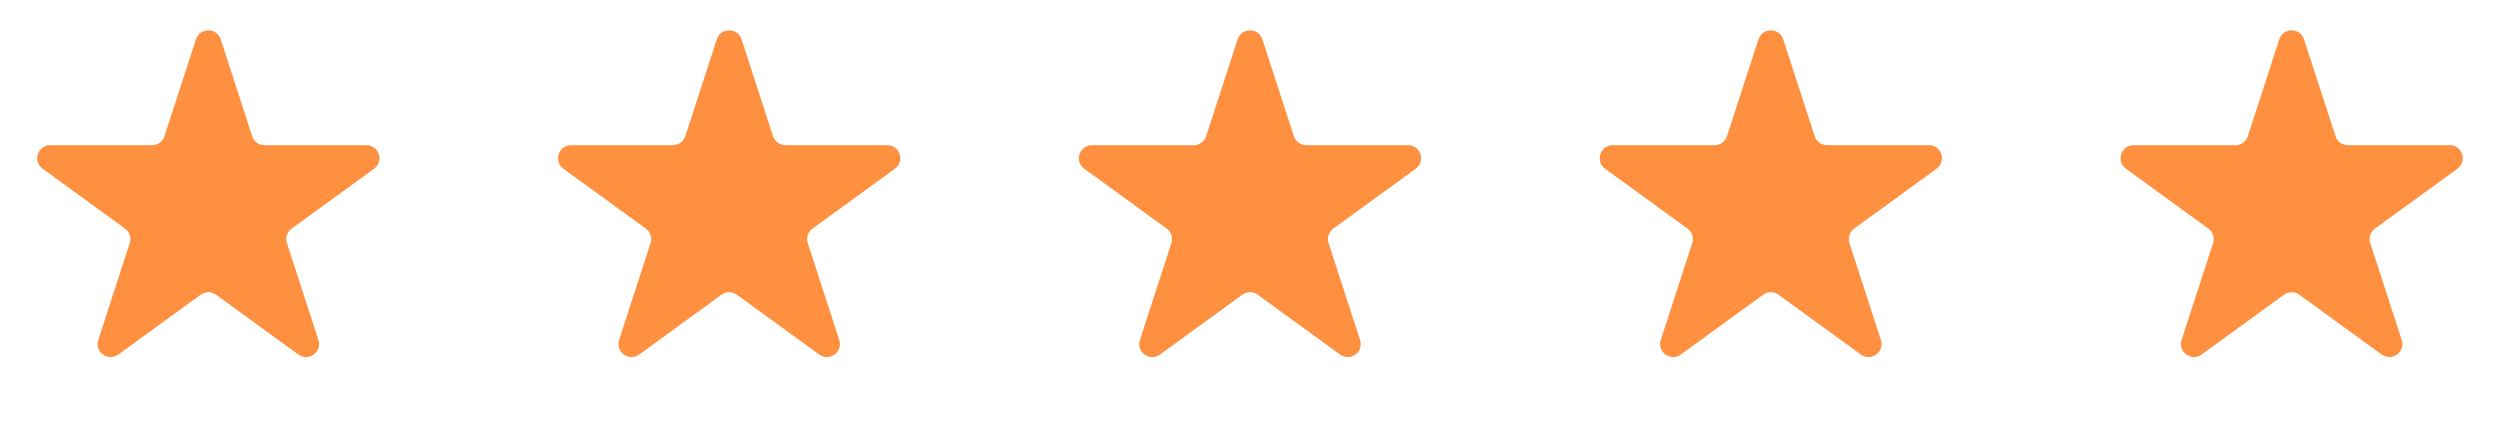 <svg width="192" height="33" viewBox="0 0 192 33" fill="none" xmlns="http://www.w3.org/2000/svg">
<path d="M15.049 3.021C15.348 2.099 16.652 2.099 16.951 3.021L19.368 10.459C19.502 10.87 19.886 11.149 20.319 11.149H28.139C29.108 11.149 29.511 12.389 28.727 12.959L22.4 17.555C22.05 17.81 21.903 18.261 22.037 18.673L24.453 26.111C24.753 27.032 23.698 27.798 22.915 27.229L16.588 22.632C16.237 22.378 15.763 22.378 15.412 22.632L9.085 27.229C8.302 27.798 7.247 27.032 7.546 26.111L9.963 18.673C10.097 18.261 9.95 17.81 9.6 17.555L3.273 12.959C2.489 12.389 2.892 11.149 3.861 11.149H11.681C12.114 11.149 12.498 10.87 12.632 10.459L15.049 3.021Z" fill="#FF9040"/>
<path d="M55.049 3.021C55.348 2.099 56.652 2.099 56.951 3.021L59.368 10.459C59.502 10.87 59.886 11.149 60.319 11.149H68.139C69.108 11.149 69.511 12.389 68.727 12.959L62.4 17.555C62.05 17.81 61.903 18.261 62.037 18.673L64.454 26.111C64.753 27.032 63.698 27.798 62.915 27.229L56.588 22.632C56.237 22.378 55.763 22.378 55.412 22.632L49.085 27.229C48.302 27.798 47.247 27.032 47.547 26.111L49.963 18.673C50.097 18.261 49.95 17.81 49.6 17.555L43.273 12.959C42.489 12.389 42.892 11.149 43.861 11.149H51.681C52.114 11.149 52.498 10.87 52.632 10.459L55.049 3.021Z" fill="#FF9040"/>
<path d="M95.049 3.021C95.348 2.099 96.652 2.099 96.951 3.021L99.368 10.459C99.502 10.87 99.885 11.149 100.319 11.149H108.139C109.108 11.149 109.511 12.389 108.727 12.959L102.4 17.555C102.05 17.81 101.903 18.261 102.037 18.673L104.454 26.111C104.753 27.032 103.698 27.798 102.915 27.229L96.588 22.632C96.237 22.378 95.763 22.378 95.412 22.632L89.085 27.229C88.302 27.798 87.247 27.032 87.546 26.111L89.963 18.673C90.097 18.261 89.95 17.81 89.6 17.555L83.273 12.959C82.489 12.389 82.892 11.149 83.861 11.149H91.681C92.115 11.149 92.498 10.87 92.632 10.459L95.049 3.021Z" fill="#FF9040"/>
<path d="M135.049 3.021C135.348 2.099 136.652 2.099 136.951 3.021L139.368 10.459C139.502 10.87 139.886 11.149 140.319 11.149H148.139C149.108 11.149 149.511 12.389 148.727 12.959L142.4 17.555C142.05 17.81 141.903 18.261 142.037 18.673L144.454 26.111C144.753 27.032 143.698 27.798 142.915 27.229L136.588 22.632C136.237 22.378 135.763 22.378 135.412 22.632L129.085 27.229C128.302 27.798 127.247 27.032 127.546 26.111L129.963 18.673C130.097 18.261 129.95 17.81 129.6 17.555L123.273 12.959C122.489 12.389 122.892 11.149 123.861 11.149H131.681C132.114 11.149 132.498 10.87 132.632 10.459L135.049 3.021Z" fill="#FF9040"/>
<path d="M175.049 3.021C175.348 2.099 176.652 2.099 176.951 3.021L179.368 10.459C179.502 10.87 179.886 11.149 180.319 11.149H188.139C189.108 11.149 189.511 12.389 188.727 12.959L182.4 17.555C182.05 17.81 181.903 18.261 182.037 18.673L184.454 26.111C184.753 27.032 183.698 27.798 182.915 27.229L176.588 22.632C176.237 22.378 175.763 22.378 175.412 22.632L169.085 27.229C168.302 27.798 167.247 27.032 167.546 26.111L169.963 18.673C170.097 18.261 169.95 17.81 169.6 17.555L163.273 12.959C162.489 12.389 162.892 11.149 163.861 11.149H171.681C172.114 11.149 172.498 10.87 172.632 10.459L175.049 3.021Z" fill="#FF9040"/>
</svg>
